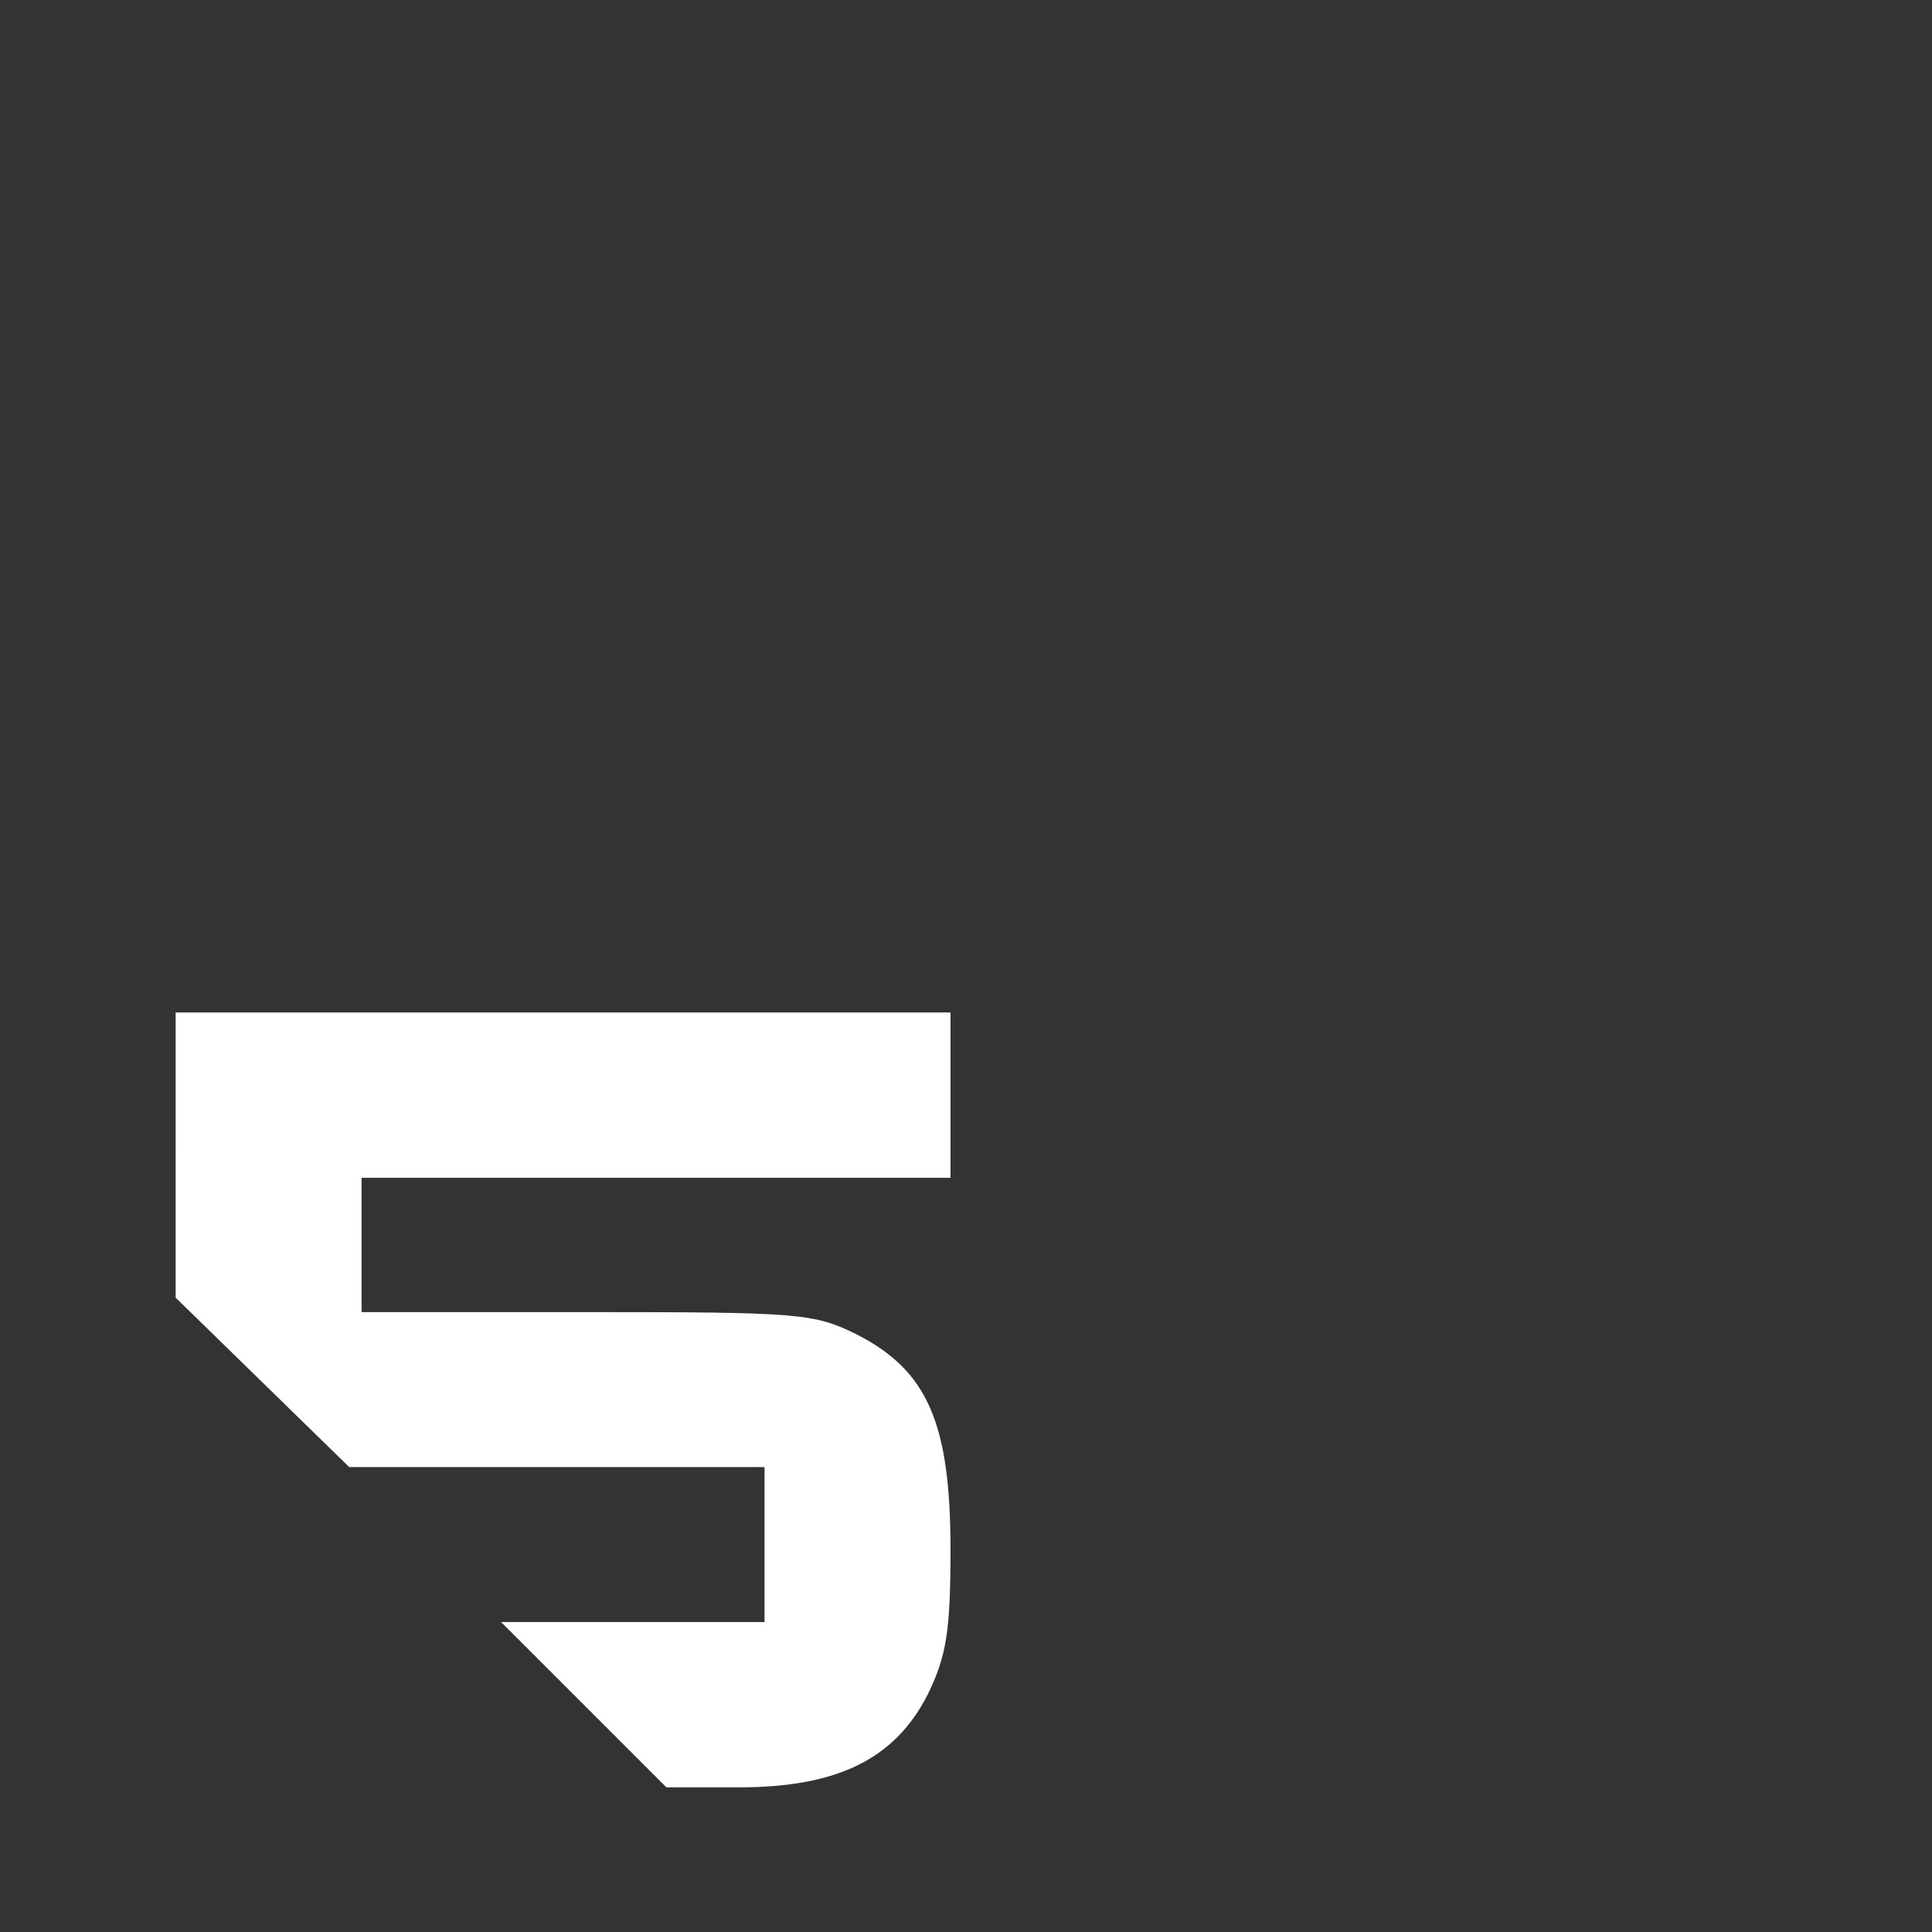 <?xml version="1.0" standalone="no"?>
<!DOCTYPE svg PUBLIC "-//W3C//DTD SVG 20010904//EN"
 "http://www.w3.org/TR/2001/REC-SVG-20010904/DTD/svg10.dtd">
<svg version="1.0" xmlns="http://www.w3.org/2000/svg"
 width="187pt" height="187pt" viewBox="0 0 187 187"
 preserveAspectRatio="xMidYMid meet">

<rect x="0" y="0" width="187" height="187" fill="#333333" stroke="none"/>

<g transform="translate(0,187) scale(0.1,-0.1)"
fill="black" stroke="none">
<path d="M170 752 l0 -138 84 -82 84 -82 201 0 201 0 0 -75 0 -75 -127 0 -128
0 80 -80 80 -80 70 0 c95 0 151 27 183 90 18 37 22 61 22 140 0 122 -22 173
-90 208 -42 21 -56 22 -262 22 l-218 0 0 65 0 65 285 0 285 0 0 80 0 80 -375
0 -375 0 0 -138z" fill ="white"/>
</g>
</svg>
